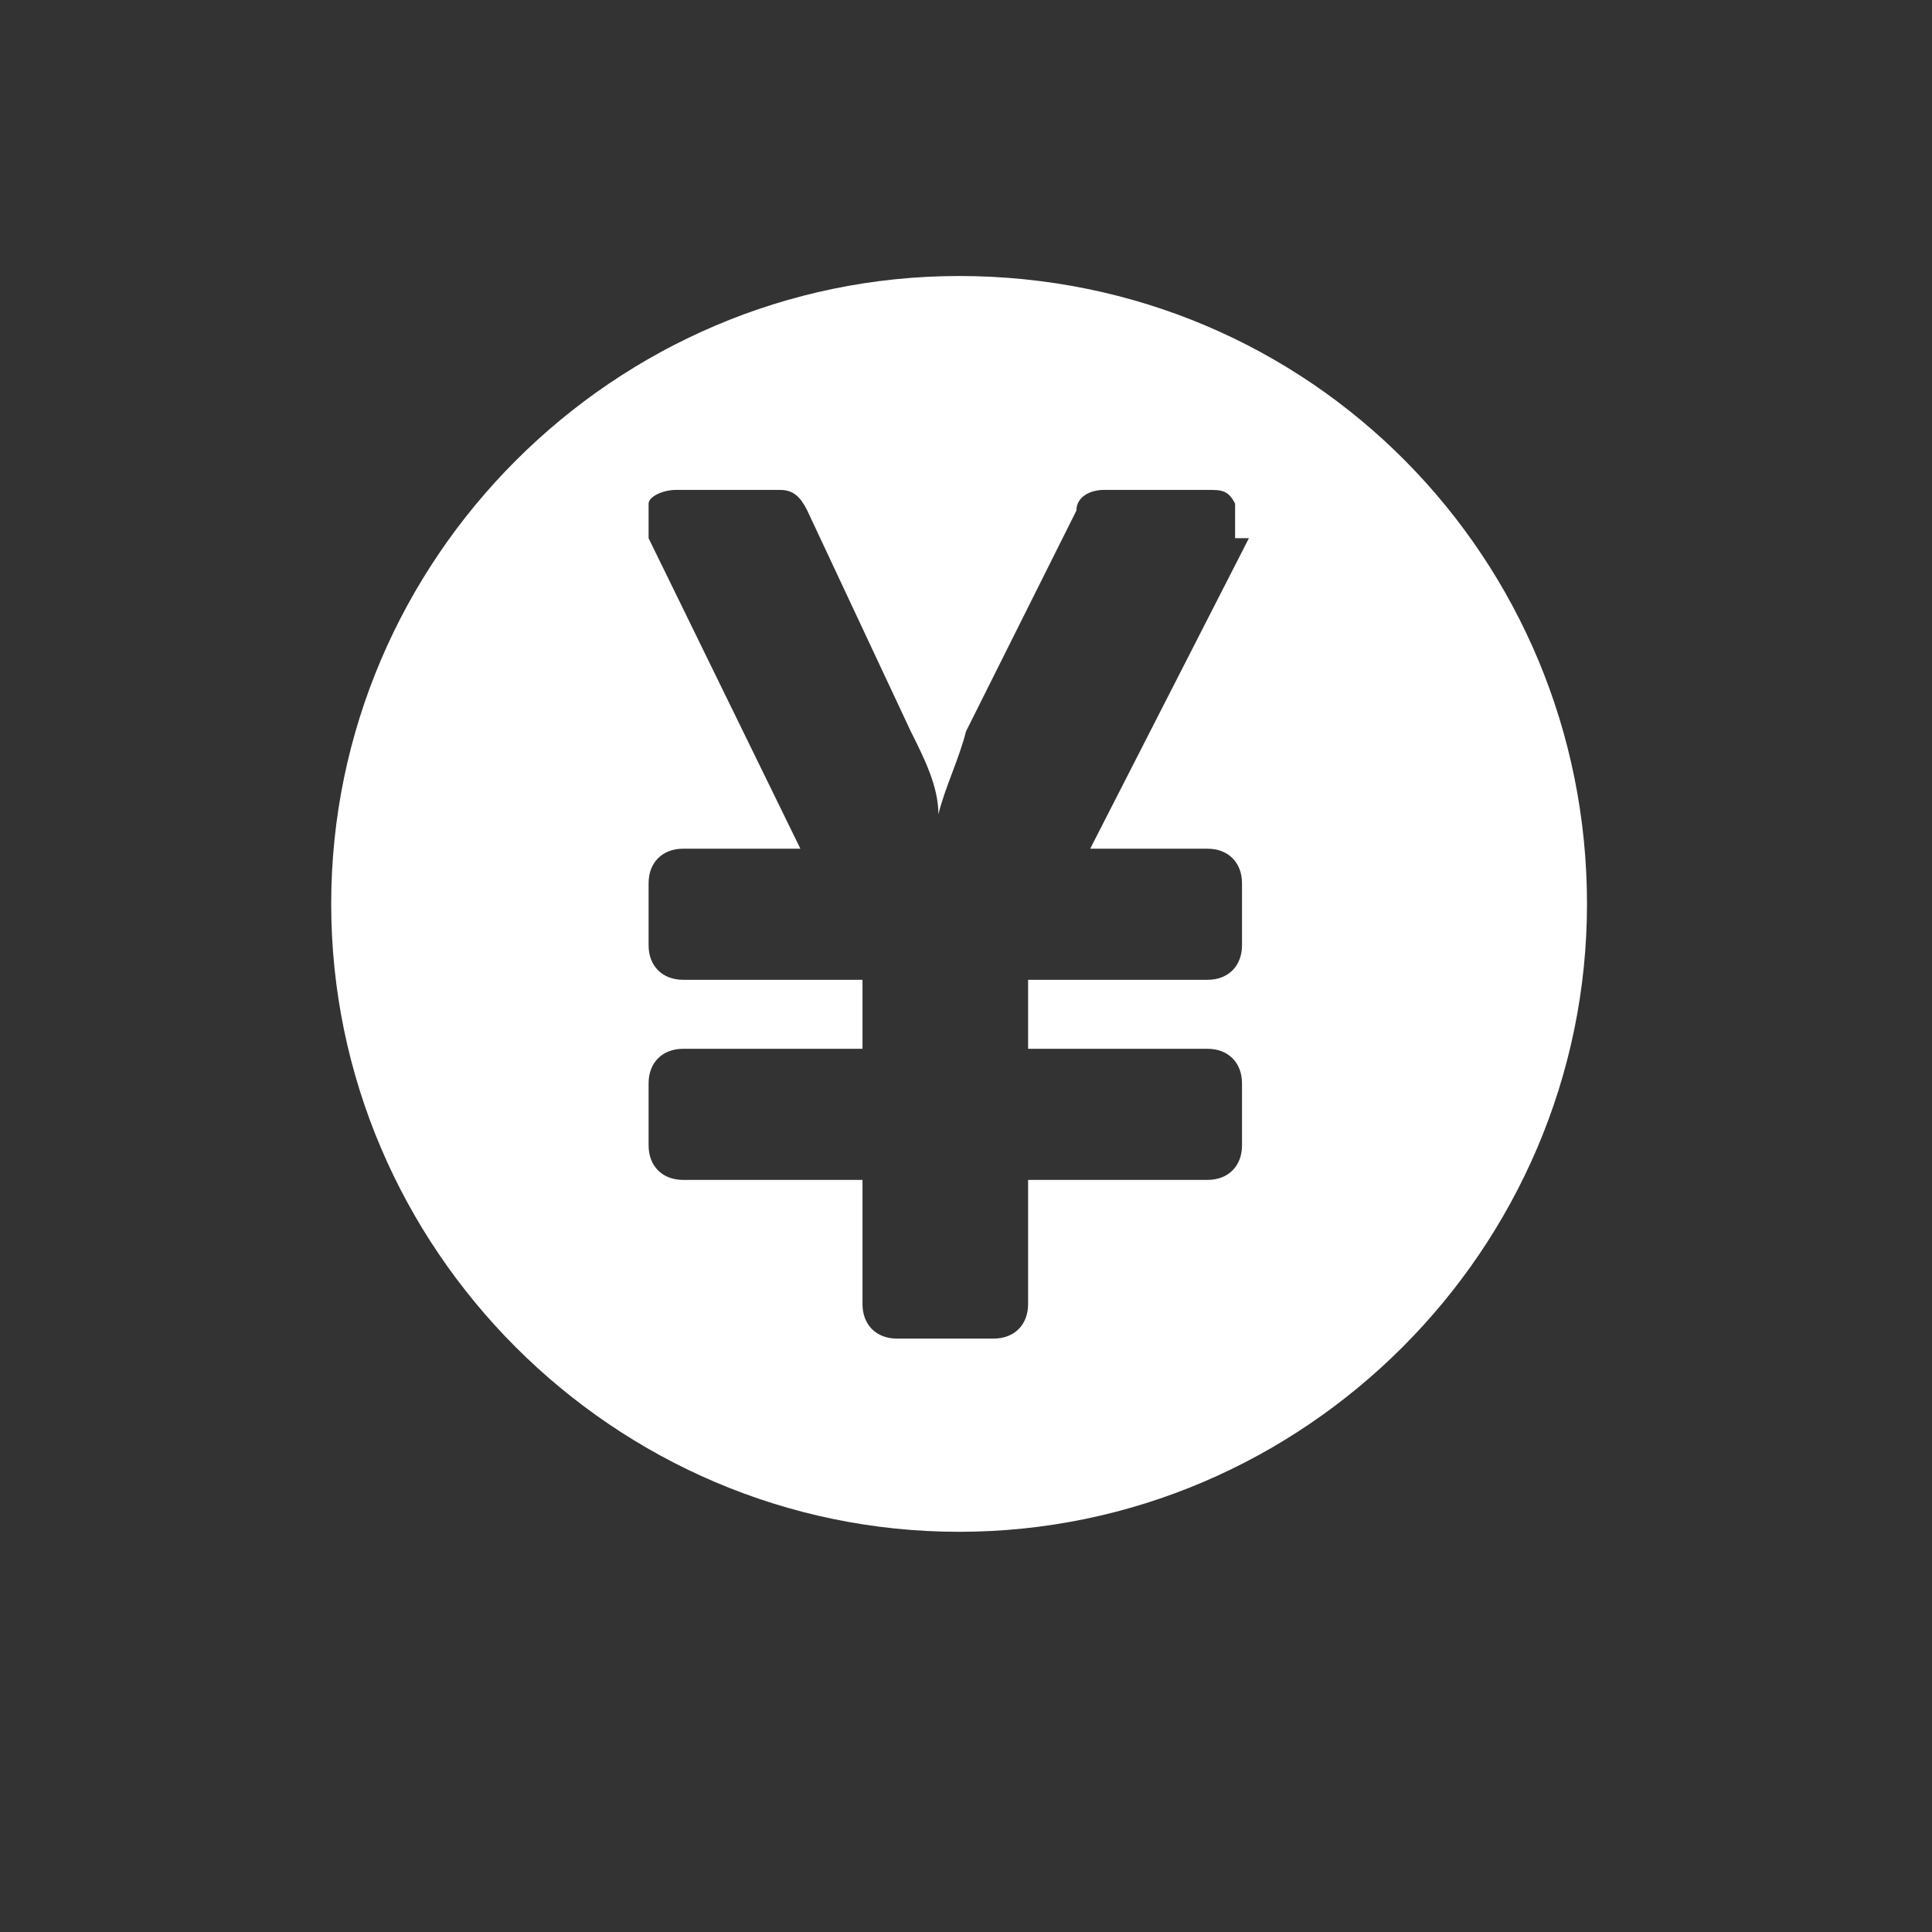 <?xml version="1.0" encoding="UTF-8"?><svg id="uuid-9a6fc71a-2137-4120-ac31-eda1f644effb" xmlns="http://www.w3.org/2000/svg" viewBox="0 0 28 28"><rect x="0" y="0" width="28" height="28" fill="#333333" stroke="none"/><defs><style>.uuid-b09cc7b0-bcda-4c27-92ad-78818683a877{fill:#fff;}</style></defs><path class="uuid-b09cc7b0-bcda-4c27-92ad-78818683a877" d="M13.9,4c-5,0-9.1,4.1-9.1,9.1s4.1,9.1,9.1,9.1,9.1-4.1,9.1-9.1S19,4,13.9,4Zm4.2,3.8l-2.3,4.5h1.7c.3,0,.5,.2,.5,.5v.9c0,.3-.2,.5-.5,.5h-2.6v1h2.6c.3,0,.5,.2,.5,.5v.9c0,.3-.2,.5-.5,.5h-2.6v1.8c0,.3-.2,.5-.5,.5h-1.4c-.3,0-.5-.2-.5-.5v-1.8h-2.6c-.3,0-.5-.2-.5-.5v-.9c0-.3,.2-.5,.5-.5h2.6v-1h-2.6c-.3,0-.5-.2-.5-.5v-.9c0-.3,.2-.5,.5-.5h1.7l-2.2-4.5c0-.1,0-.3,0-.5,0-.1,.2-.2,.4-.2h1.5c.2,0,.3,.1,.4,.3l1.5,3.2c.2,.4,.4,.8,.4,1.2,.1-.4,.3-.8,.4-1.2l1.6-3.2c0-.2,.2-.3,.4-.3h1.5c.2,0,.3,0,.4,.2,0,.1,0,.3,0,.5Z"/></svg>
